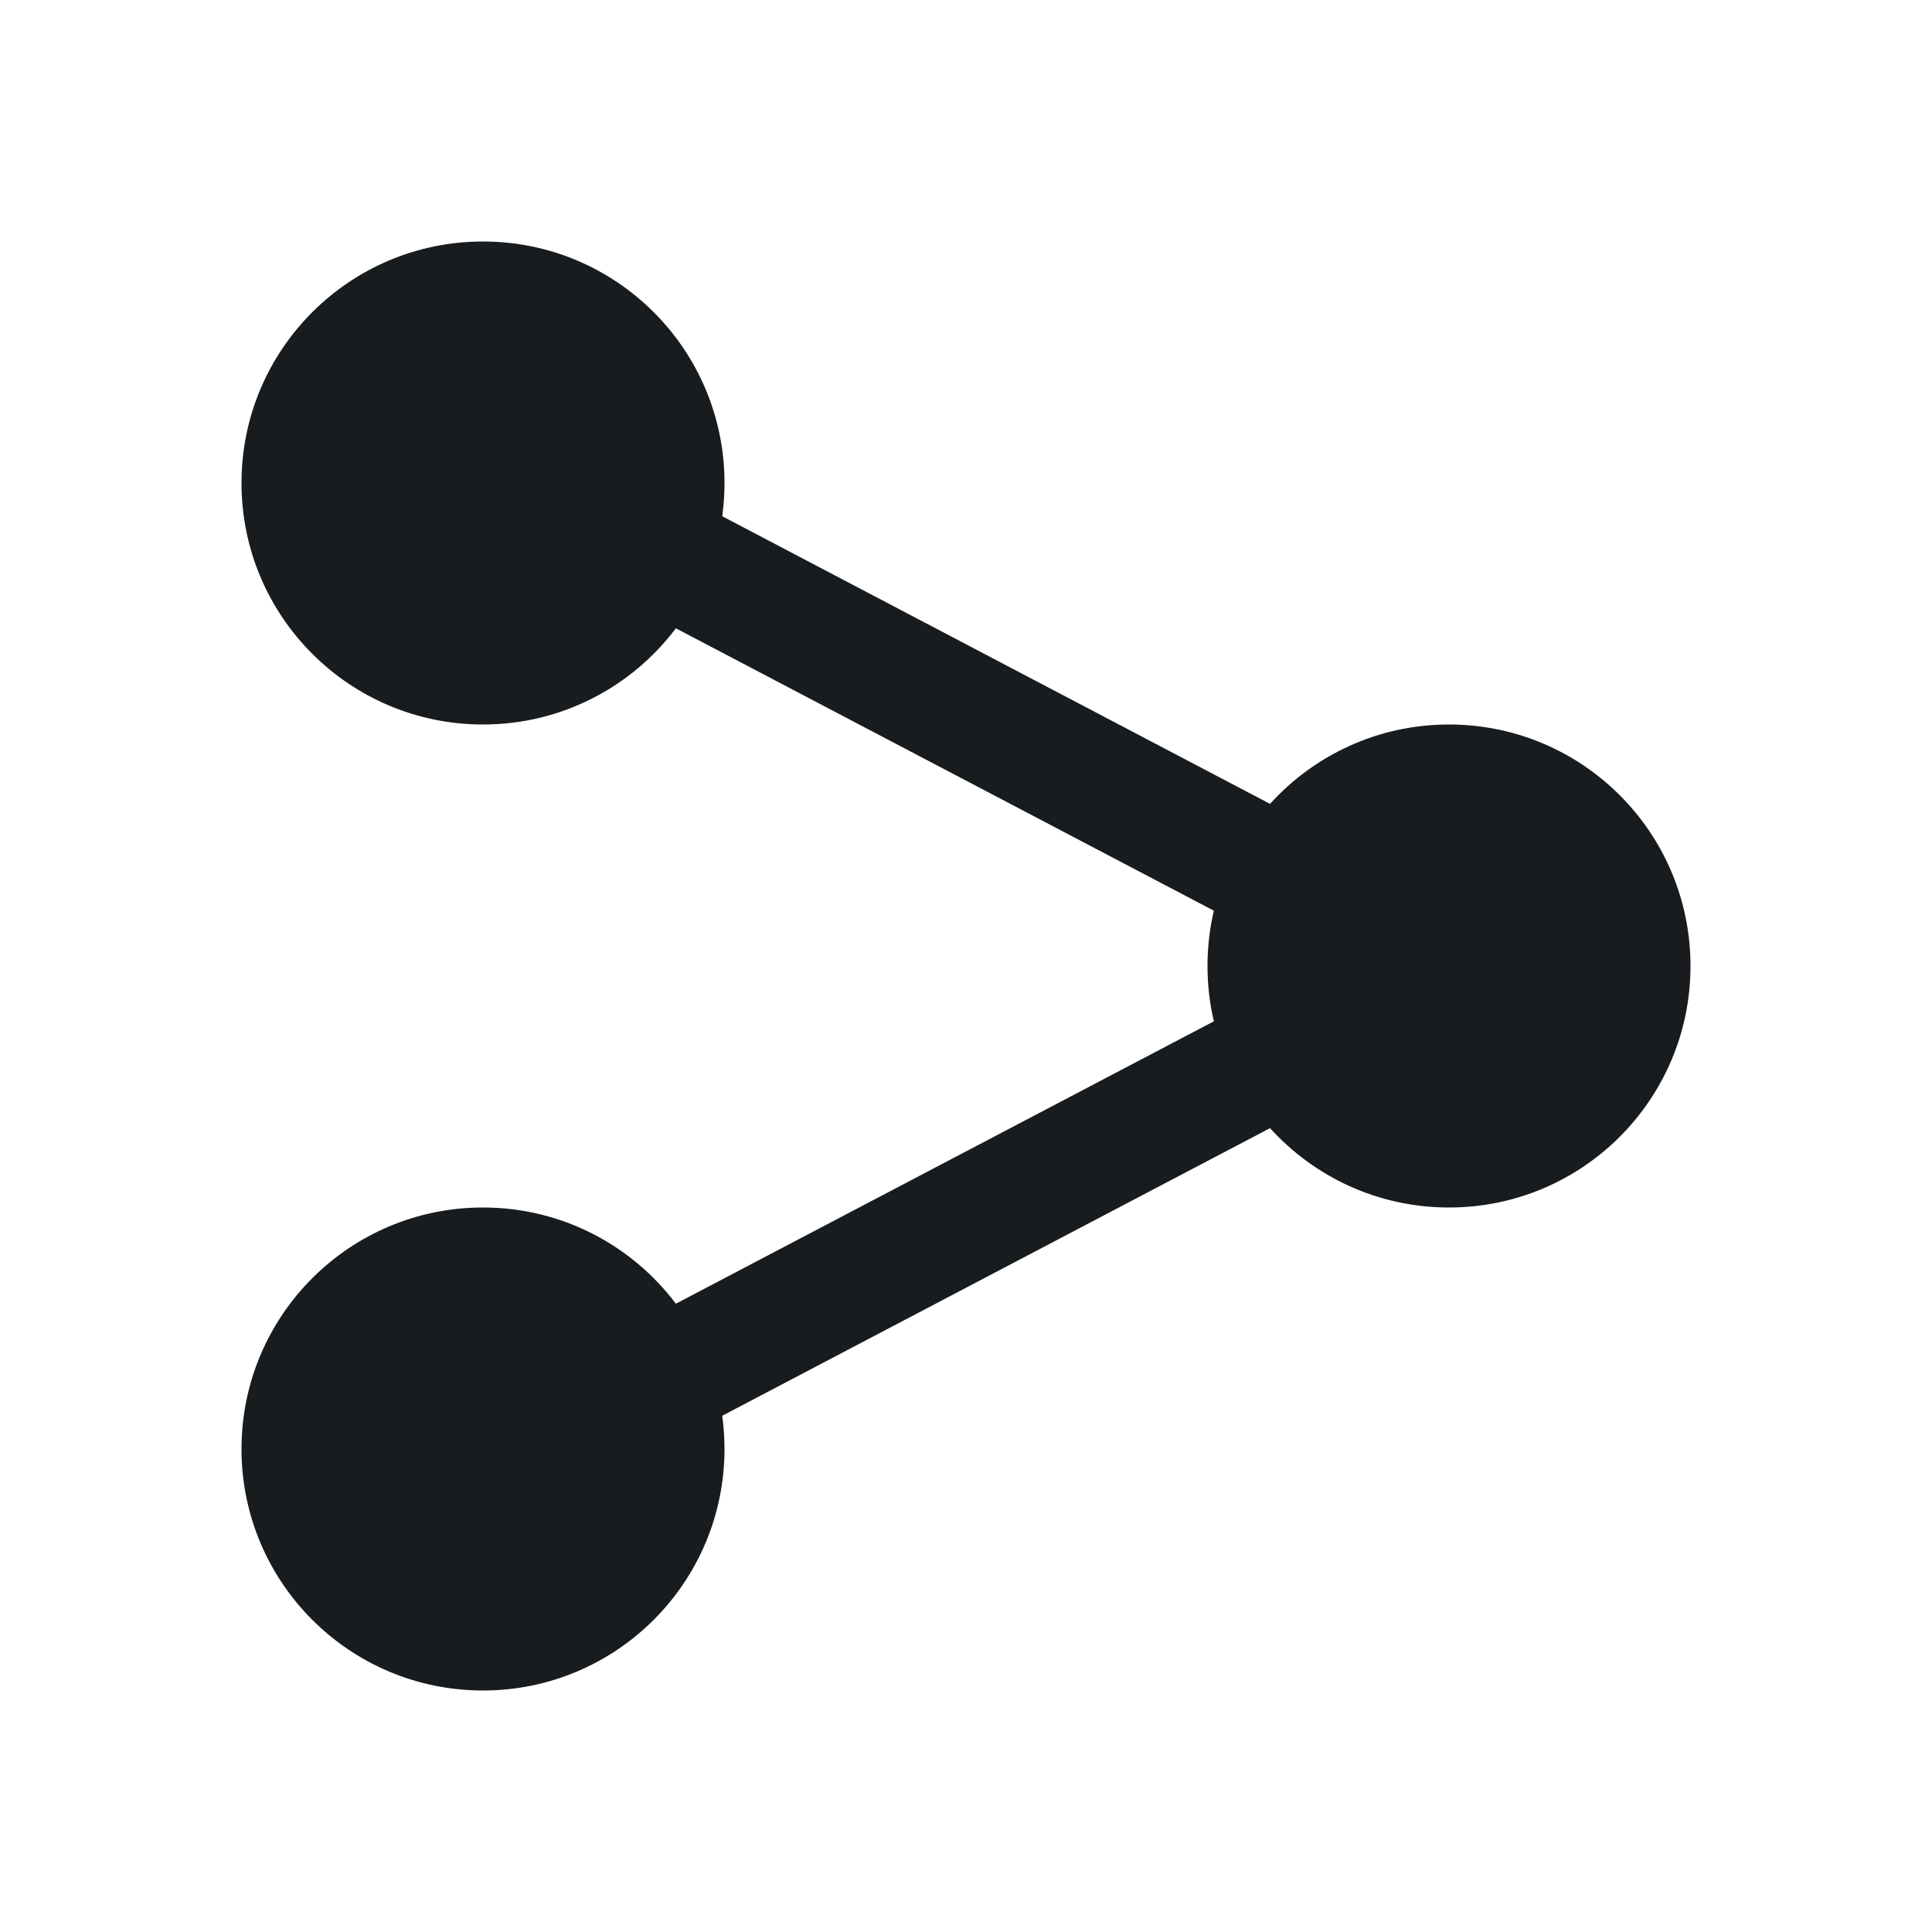 <svg width="24" height="24" viewBox="0 0 24 24" fill="none" xmlns="http://www.w3.org/2000/svg">
<path d="M3 6C3 4.343 4.343 3 6 3C7.657 3 9 4.343 9 6C9 6.14 8.99 6.278 8.972 6.413L15.777 9.986C16.326 9.38 17.118 9 18 9C19.657 9 21 10.343 21 12C21 13.657 19.657 15 18 15C17.118 15 16.326 14.62 15.777 14.014L8.972 17.587C8.99 17.722 9 17.86 9 18C9 19.657 7.657 21 6 21C4.343 21 3 19.657 3 18C3 16.343 4.343 15 6 15C6.979 15 7.849 15.469 8.396 16.195L15.079 12.687C15.027 12.466 15 12.236 15 12C15 11.764 15.027 11.534 15.079 11.313L8.396 7.805C7.849 8.531 6.979 9 6 9C4.343 9 3 7.657 3 6Z" fill="#191C1E"/>
</svg>
